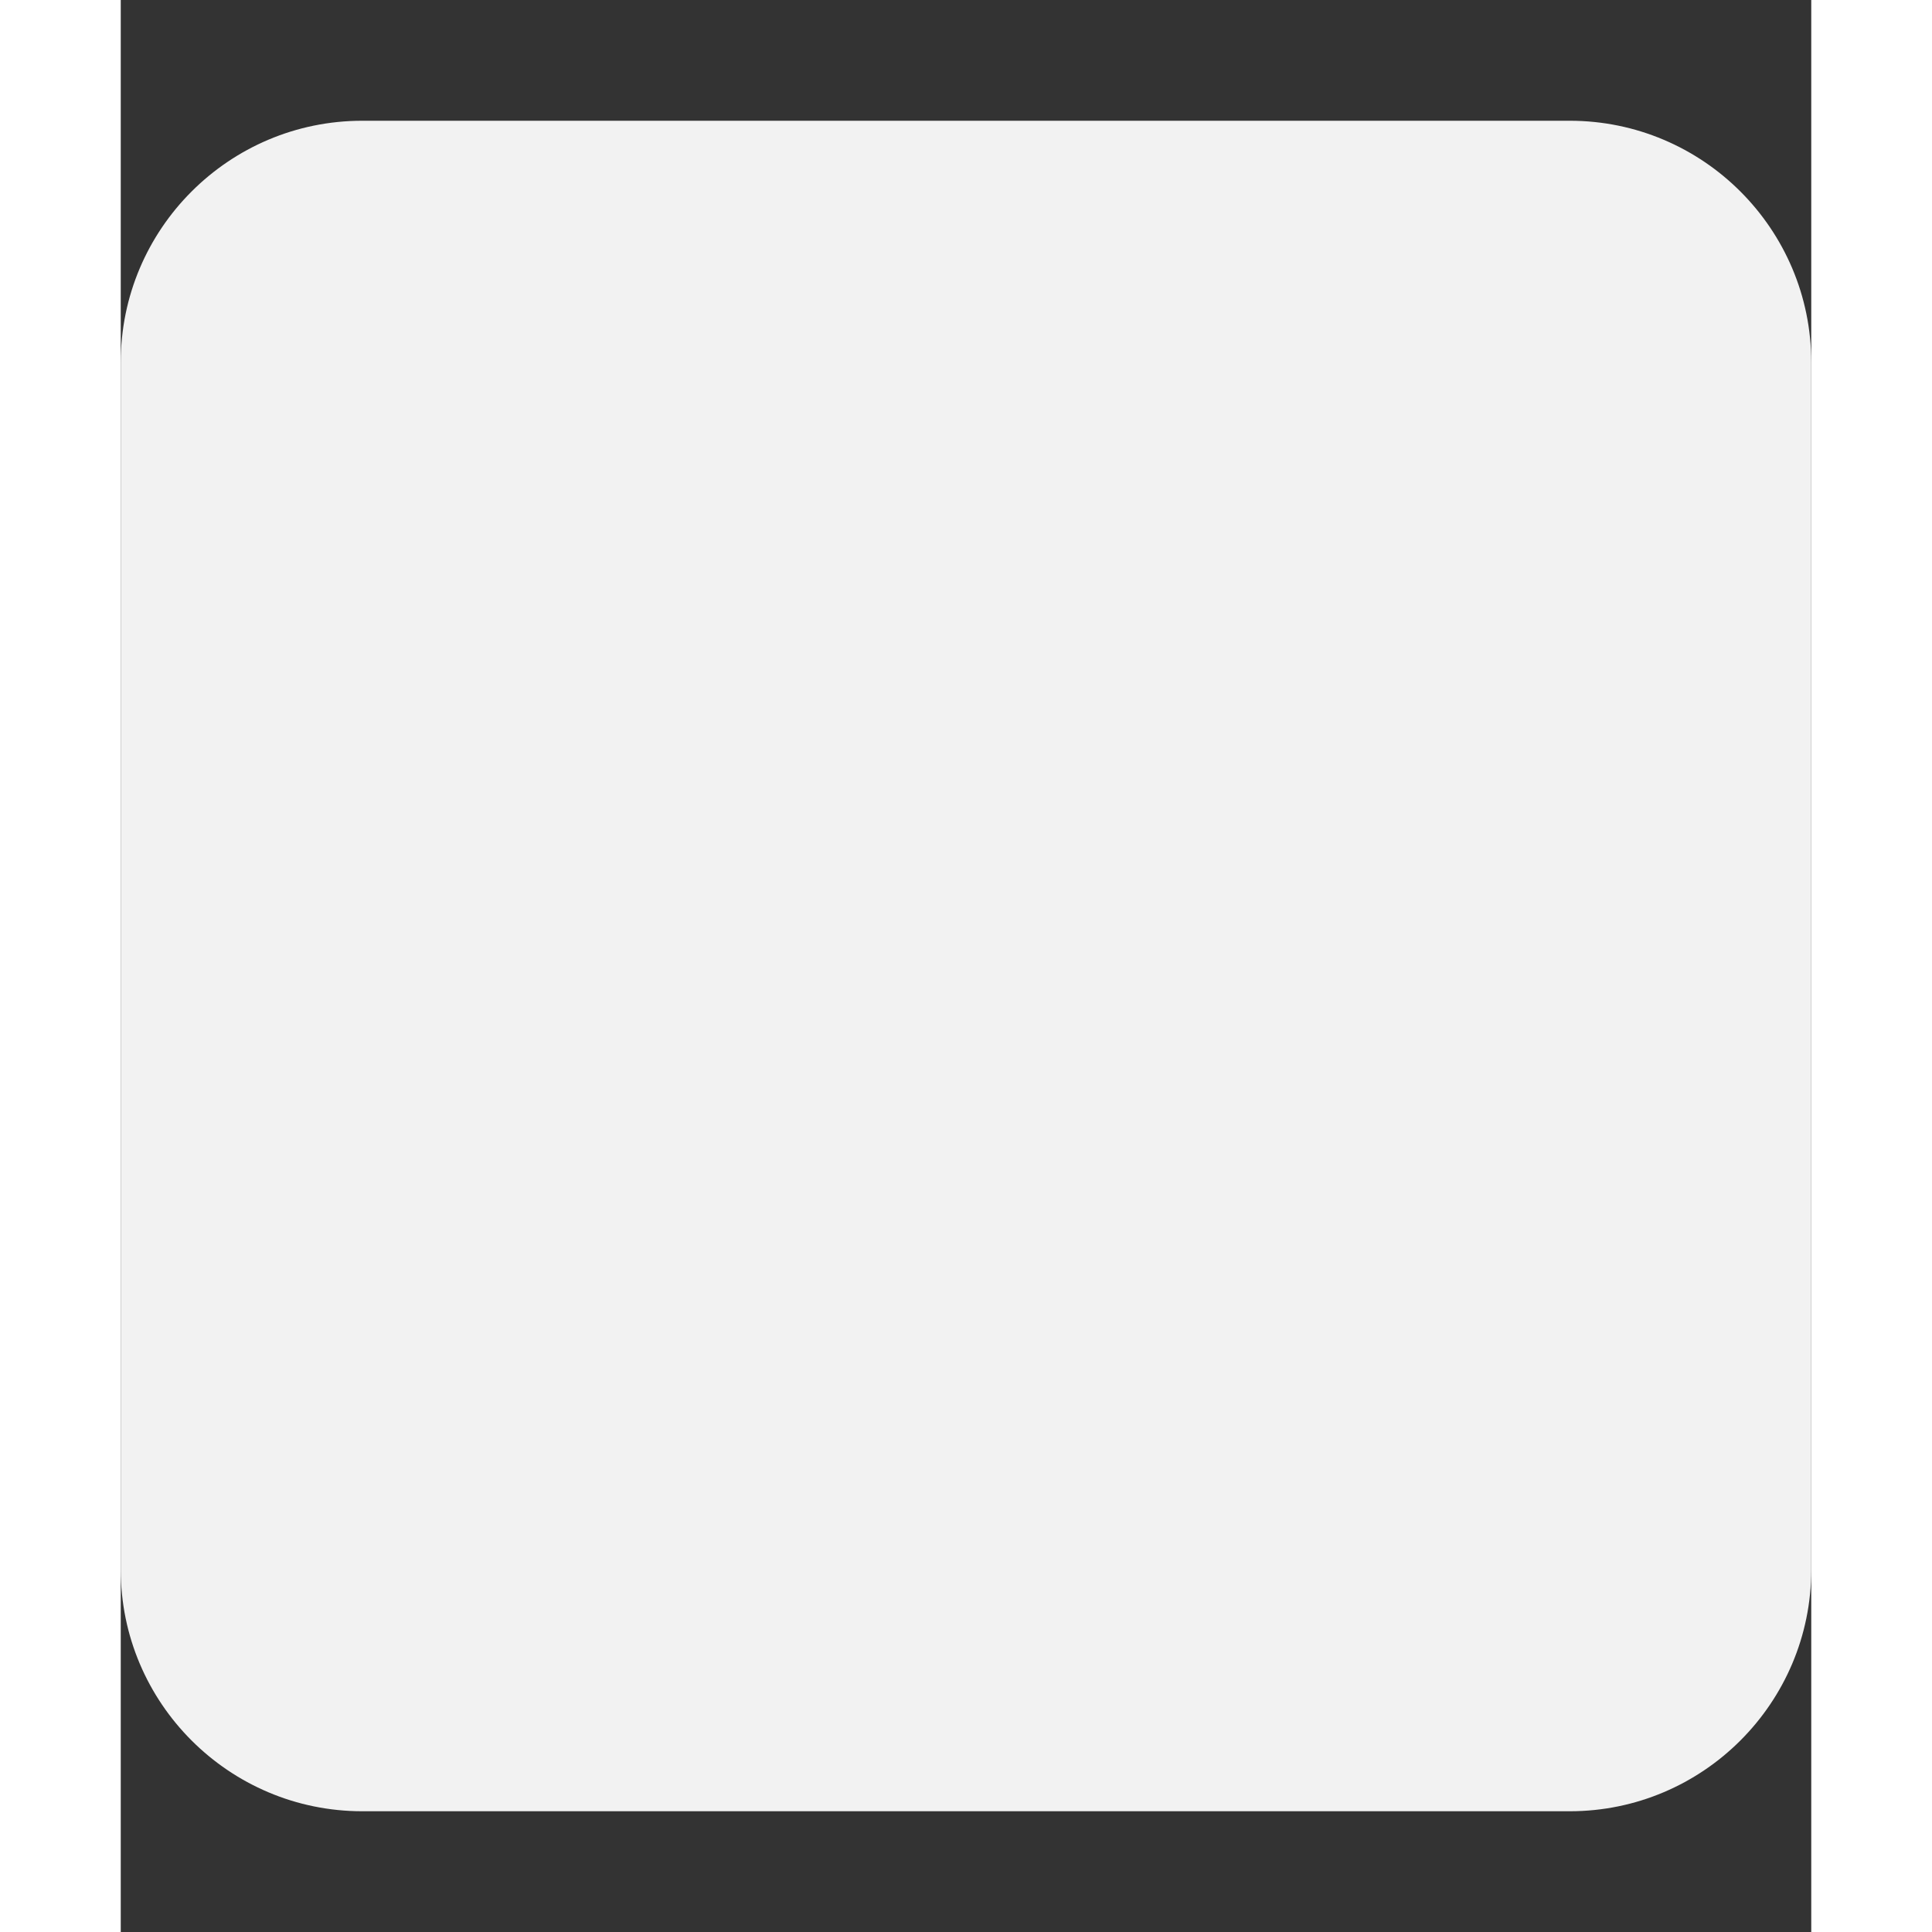 <svg width="256" height="256" viewBox="0 0 448 512" xmlns="http://www.w3.org/2000/svg"><rect x="0" y="0" width="448" height="512" fill="#333333" stroke="none"/><rect x="0" y="0" width="448" height="512" rx="8" fill="none"/><svg xmlns="http://www.w3.org/2000/svg" viewBox="0 0 448 512" fill="#f2f2f2" x="0" y="0" width="448" height="512"><path fill="#f2f2f2" d="M0 96c0-35.3 28.7-64 64-64h320c35.3 0 64 28.7 64 64v320c0 35.3-28.7 64-64 64H64c-35.3 0-64-28.7-64-64V96z"/></svg></svg>